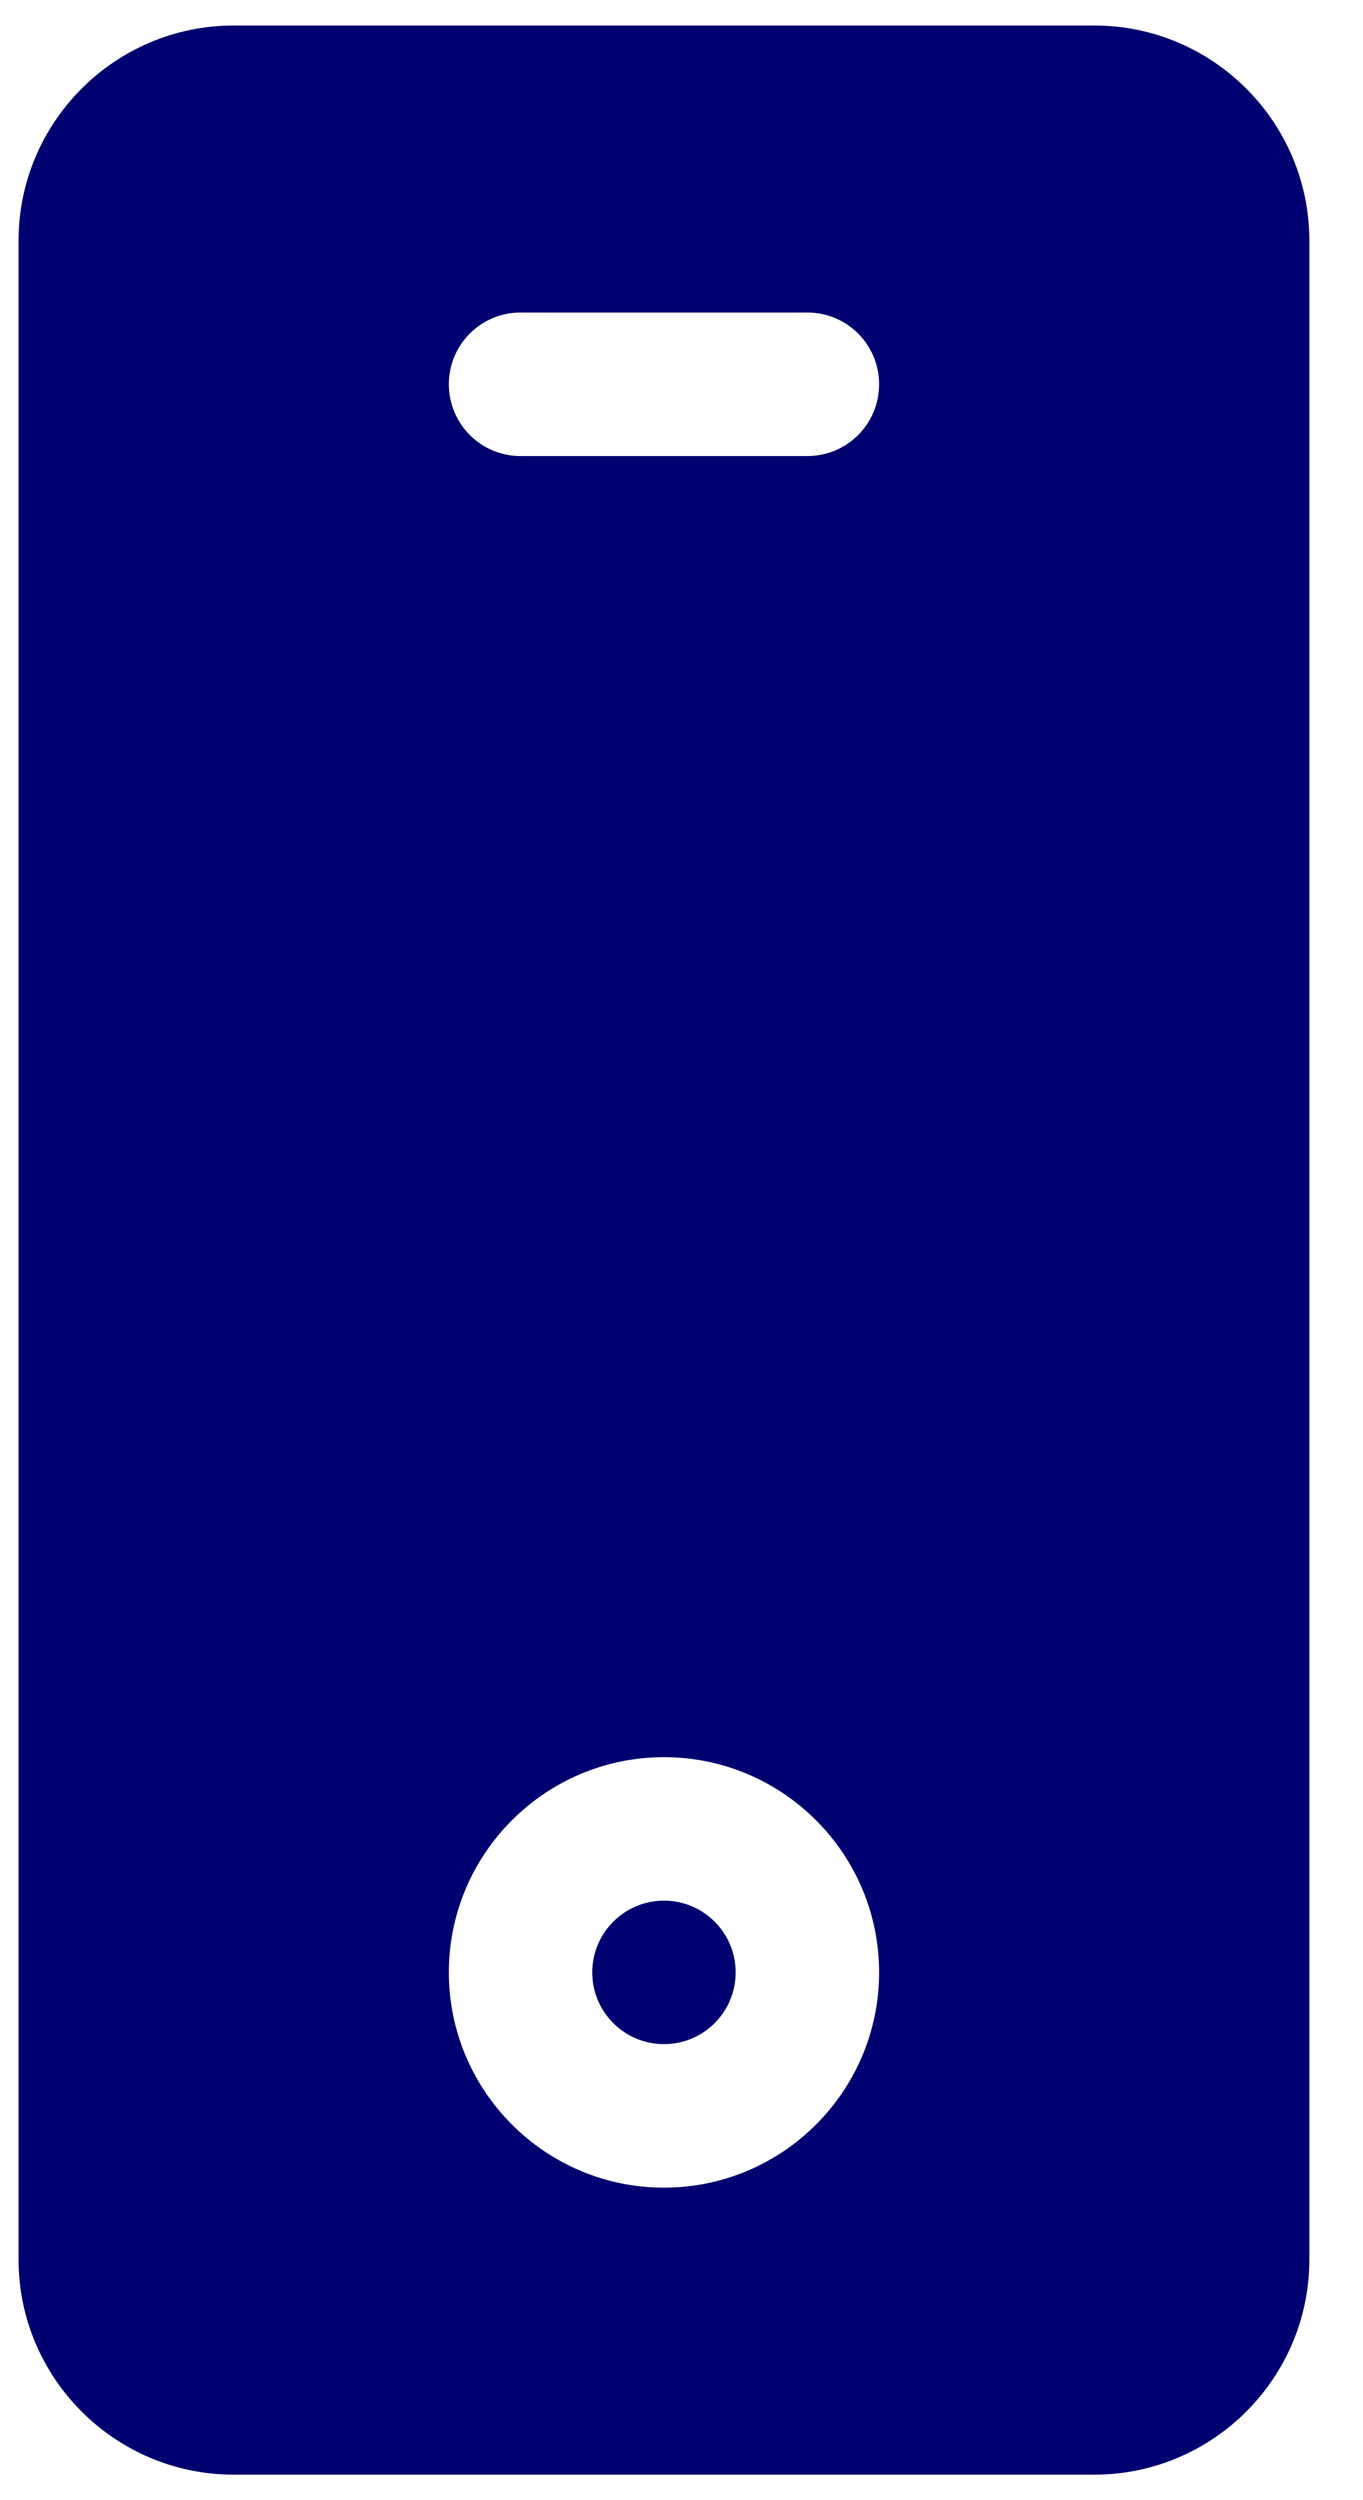 <svg width="24" height="44" viewBox="0 0 26 49" fill="none" xmlns="http://www.w3.org/2000/svg">
<path d="M12.656 40.062C13.433 40.062 14.062 39.433 14.062 38.656C14.062 37.88 13.433 37.25 12.656 37.25C11.88 37.25 11.25 37.88 11.25 38.656C11.25 39.433 11.88 40.062 12.656 40.062Z" fill="#000070"/>
<path d="M4.219 48.5H21.094C23.42 48.5 25.312 46.608 25.312 44.281V4.719C25.312 2.392 23.42 0.5 21.094 0.5H4.219C1.892 0.5 0 2.392 0 4.719V44.281C0 46.608 1.892 48.5 4.219 48.5ZM9.844 6.125H15.469C16.246 6.125 16.875 6.754 16.875 7.531C16.875 8.309 16.246 8.938 15.469 8.938H9.844C9.066 8.938 8.438 8.309 8.438 7.531C8.438 6.754 9.066 6.125 9.844 6.125ZM12.656 34.438C14.983 34.438 16.875 36.33 16.875 38.656C16.875 40.983 14.983 42.875 12.656 42.875C10.33 42.875 8.438 40.983 8.438 38.656C8.438 36.33 10.33 34.438 12.656 34.438Z" fill="#000070"/>
</svg>
